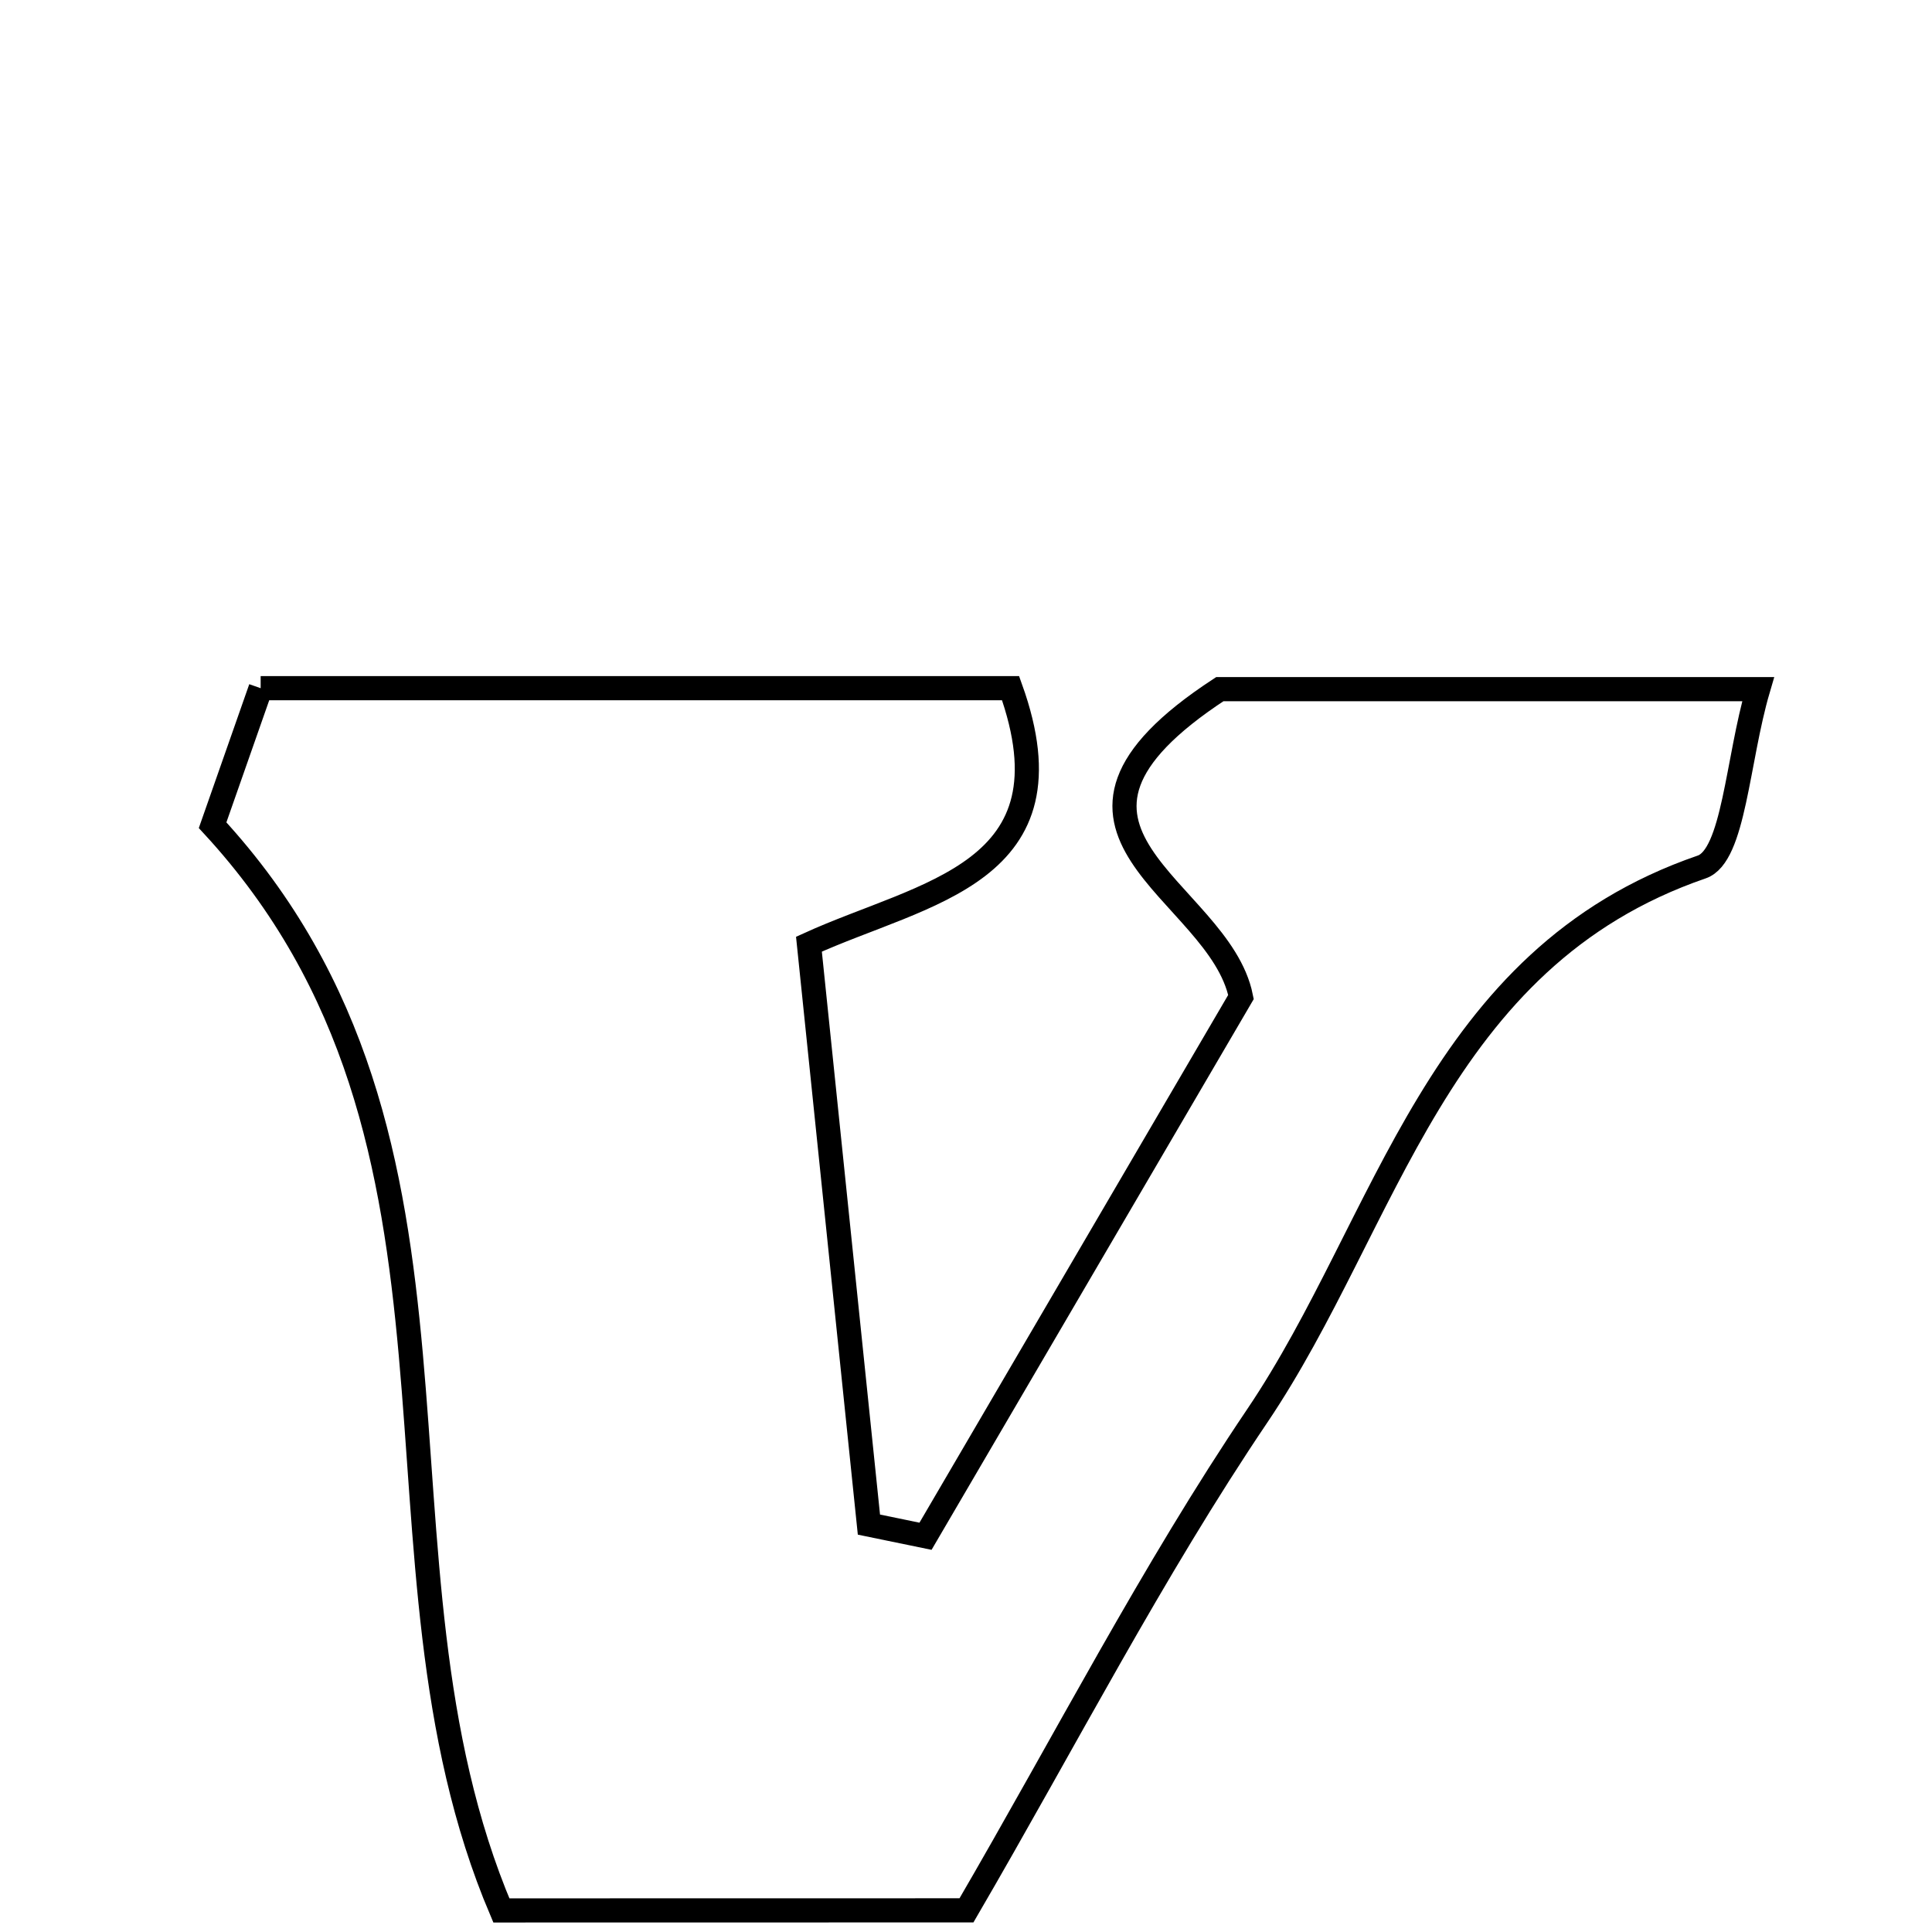 <svg xmlns="http://www.w3.org/2000/svg" viewBox="0.0 0.0 24.0 24.0" height="200px" width="200px"><path fill="none" stroke="black" stroke-width=".3" stroke-opacity="1.0"  filling="0" d="M3.238 8.549 C6.38 8.549 9.487 8.549 12.554 8.549 C13.384 10.861 11.478 11.078 10.049 11.729 C10.305 14.205 10.55 16.572 10.794 18.939 C11.029 18.987 11.263 19.036 11.497 19.084 C12.815 16.831 14.134 14.577 15.416 12.385 C15.145 11.033 12.471 10.315 15.153 8.561 C16.941 8.561 19.257 8.561 21.84 8.561 C21.581 9.442 21.54 10.632 21.139 10.77 C17.832 11.907 17.248 15.173 15.619 17.587 C14.314 19.52 13.241 21.61 12.006 23.731 C10.099 23.732 8.223 23.732 6.228 23.732 C4.369 19.358 6.284 14.195 2.641 10.251 C2.776 9.866 2.996 9.239 3.238 8.549"></path></svg>